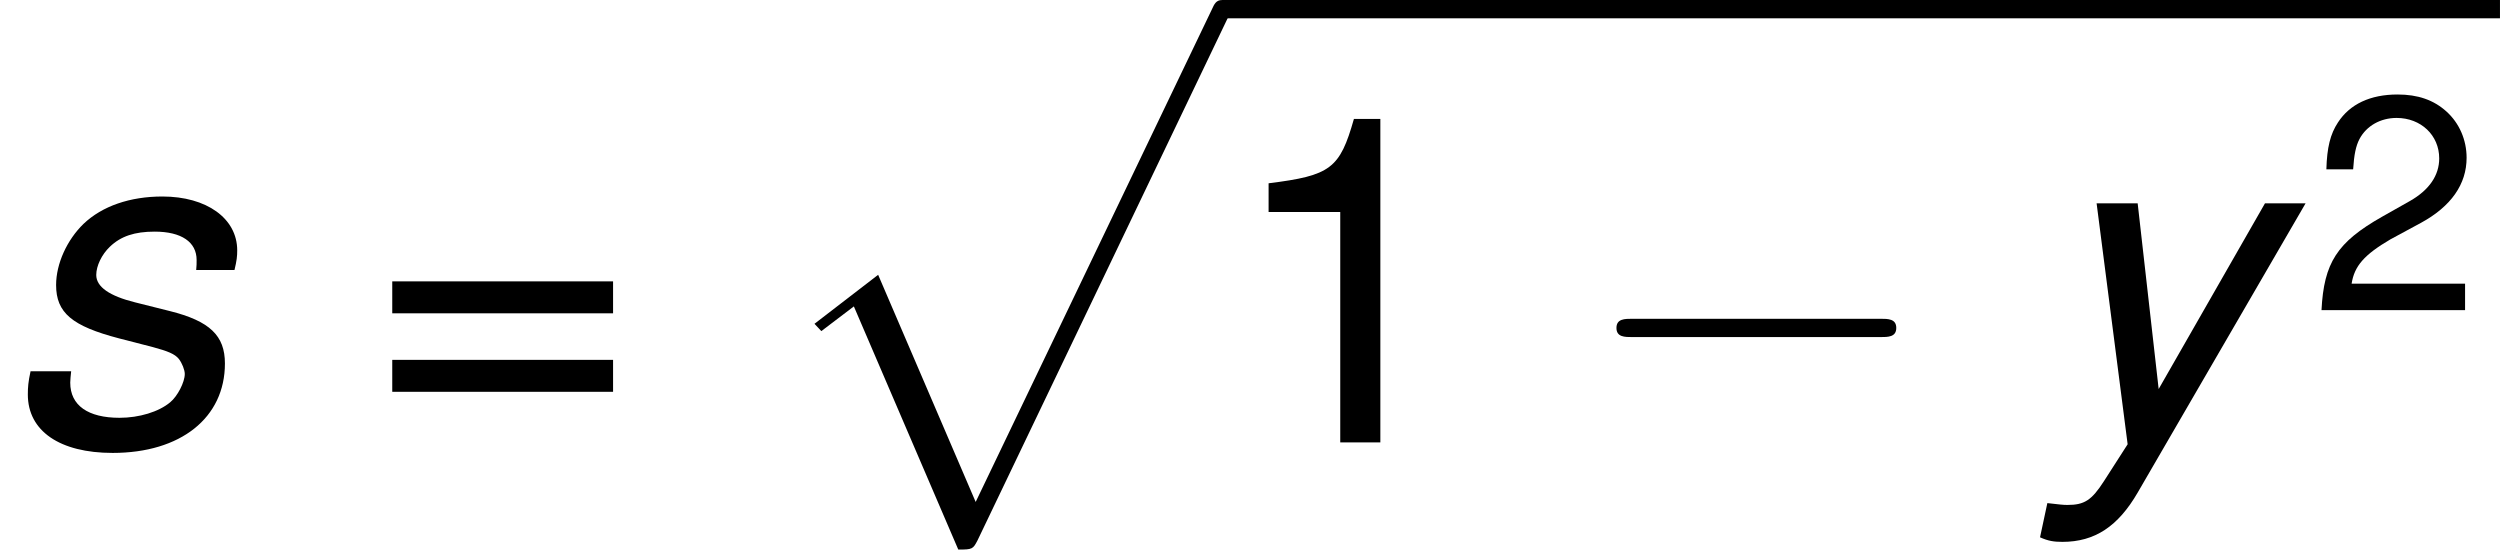 <?xml version='1.0' encoding='UTF-8'?>
<!-- Generated by CodeCogs with dvisvgm 2.9.1 -->
<svg version='1.1' xmlns='http://www.w3.org/2000/svg' xmlns:xlink='http://www.w3.org/1999/xlink' width='73.749pt' height='16.211pt' viewBox='-.239 -.23 73.749 16.211'>
<defs>
<path id='g5-49' d='M2.057-4.01V0H2.755V-5.63H2.295C2.049-4.764 1.89-4.645 .81-4.51V-4.01H2.057Z'/>
<path id='g5-50' d='M4.018-.691H1.056C1.128-1.151 1.382-1.445 2.072-1.85L2.866-2.279C3.653-2.708 4.058-3.287 4.058-3.978C4.058-4.447 3.867-4.883 3.533-5.185S2.787-5.63 2.255-5.63C1.54-5.63 1.008-5.376 .699-4.899C.5-4.597 .413-4.248 .397-3.676H1.096C1.12-4.058 1.167-4.288 1.263-4.47C1.445-4.812 1.81-5.018 2.231-5.018C2.866-5.018 3.343-4.566 3.343-3.962C3.343-3.518 3.081-3.136 2.581-2.851L1.85-2.438C.675-1.771 .333-1.239 .27 0H4.018V-.691Z'/>
<path id='g5-61' d='M4.24-2.803H.397V-2.247H4.24V-2.803ZM4.24-1.437H.397V-.881H4.24V-1.437Z'/>
<path id='g2-112' d='M5.069 13.868C5.44 13.868 5.452 13.856 5.571 13.629L12.111-.024C12.194-.179 12.194-.203 12.194-.239C12.194-.371 12.099-.478 11.955-.478C11.8-.478 11.752-.371 11.692-.239L5.523 12.625L2.977 6.695L1.315 7.974L1.494 8.165L2.343 7.52L5.069 13.868Z'/>
<use id='g7-49' xlink:href='#g5-49' transform='scale(1.5)'/>
<use id='g7-61' xlink:href='#g5-61' transform='scale(1.5)'/>
<path id='g3-0' d='M7.878-2.75C8.082-2.75 8.297-2.75 8.297-2.989S8.082-3.228 7.878-3.228H1.411C1.207-3.228 .992-3.228 .992-2.989S1.207-2.75 1.411-2.75H7.878Z'/>
<path id='g1-115' d='M6.122-4.502C6.182-4.752 6.193-4.859 6.193-5.014C6.193-5.848 5.395-6.42 4.24-6.42C3.394-6.42 2.668-6.17 2.18-5.705C1.751-5.288 1.465-4.669 1.465-4.109C1.465-3.383 1.882-3.037 3.109-2.716L3.99-2.489C4.383-2.382 4.562-2.311 4.669-2.18C4.752-2.072 4.824-1.894 4.824-1.787C4.824-1.572 4.633-1.203 4.443-1.048C4.145-.798 3.633-.643 3.121-.643C2.299-.643 1.834-.965 1.834-1.56C1.834-1.632 1.846-1.739 1.858-1.858H.798C.738-1.584 .727-1.441 .727-1.251C.727-.298 1.56 .274 2.942 .274C4.717 .274 5.872-.643 5.872-2.061C5.872-2.787 5.479-3.168 4.431-3.43L3.526-3.657C2.859-3.823 2.513-4.061 2.513-4.371C2.513-4.609 2.656-4.907 2.87-5.11C3.156-5.384 3.514-5.503 4.038-5.503C4.74-5.503 5.133-5.229 5.133-4.764C5.133-4.681 5.133-4.597 5.122-4.502H6.122Z'/>
<path id='g1-121' d='M5.967-6.241L3.192-1.394L2.644-6.241H1.572L2.382 .048L1.763 1.012C1.441 1.513 1.251 1.632 .81 1.632C.691 1.632 .607 1.62 .286 1.584L.095 2.477C.31 2.573 .453 2.596 .679 2.596C1.525 2.596 2.132 2.192 2.644 1.31L7.027-6.241H5.967Z'/>
</defs>
<g id='page1' transform='matrix(1.13 0 0 1.13 -63.986 -61.562)'>
<use x='56.413' y='65.826' xlink:href='#g1-115'/>
<use x='66.058' y='65.826' xlink:href='#g7-61'/>
<use x='76.361' y='54.755' xlink:href='#g2-112'/>
<rect x='88.316' y='54.276' height='.478' width='33.361'/>
<use x='88.316' y='65.826' xlink:href='#g7-49'/>
<use x='97.62' y='65.826' xlink:href='#g3-0'/>
<use x='109.575' y='65.826' xlink:href='#g1-121'/>
<use x='116.748' y='62.373' xlink:href='#g5-50'/>
</g>
</svg>
